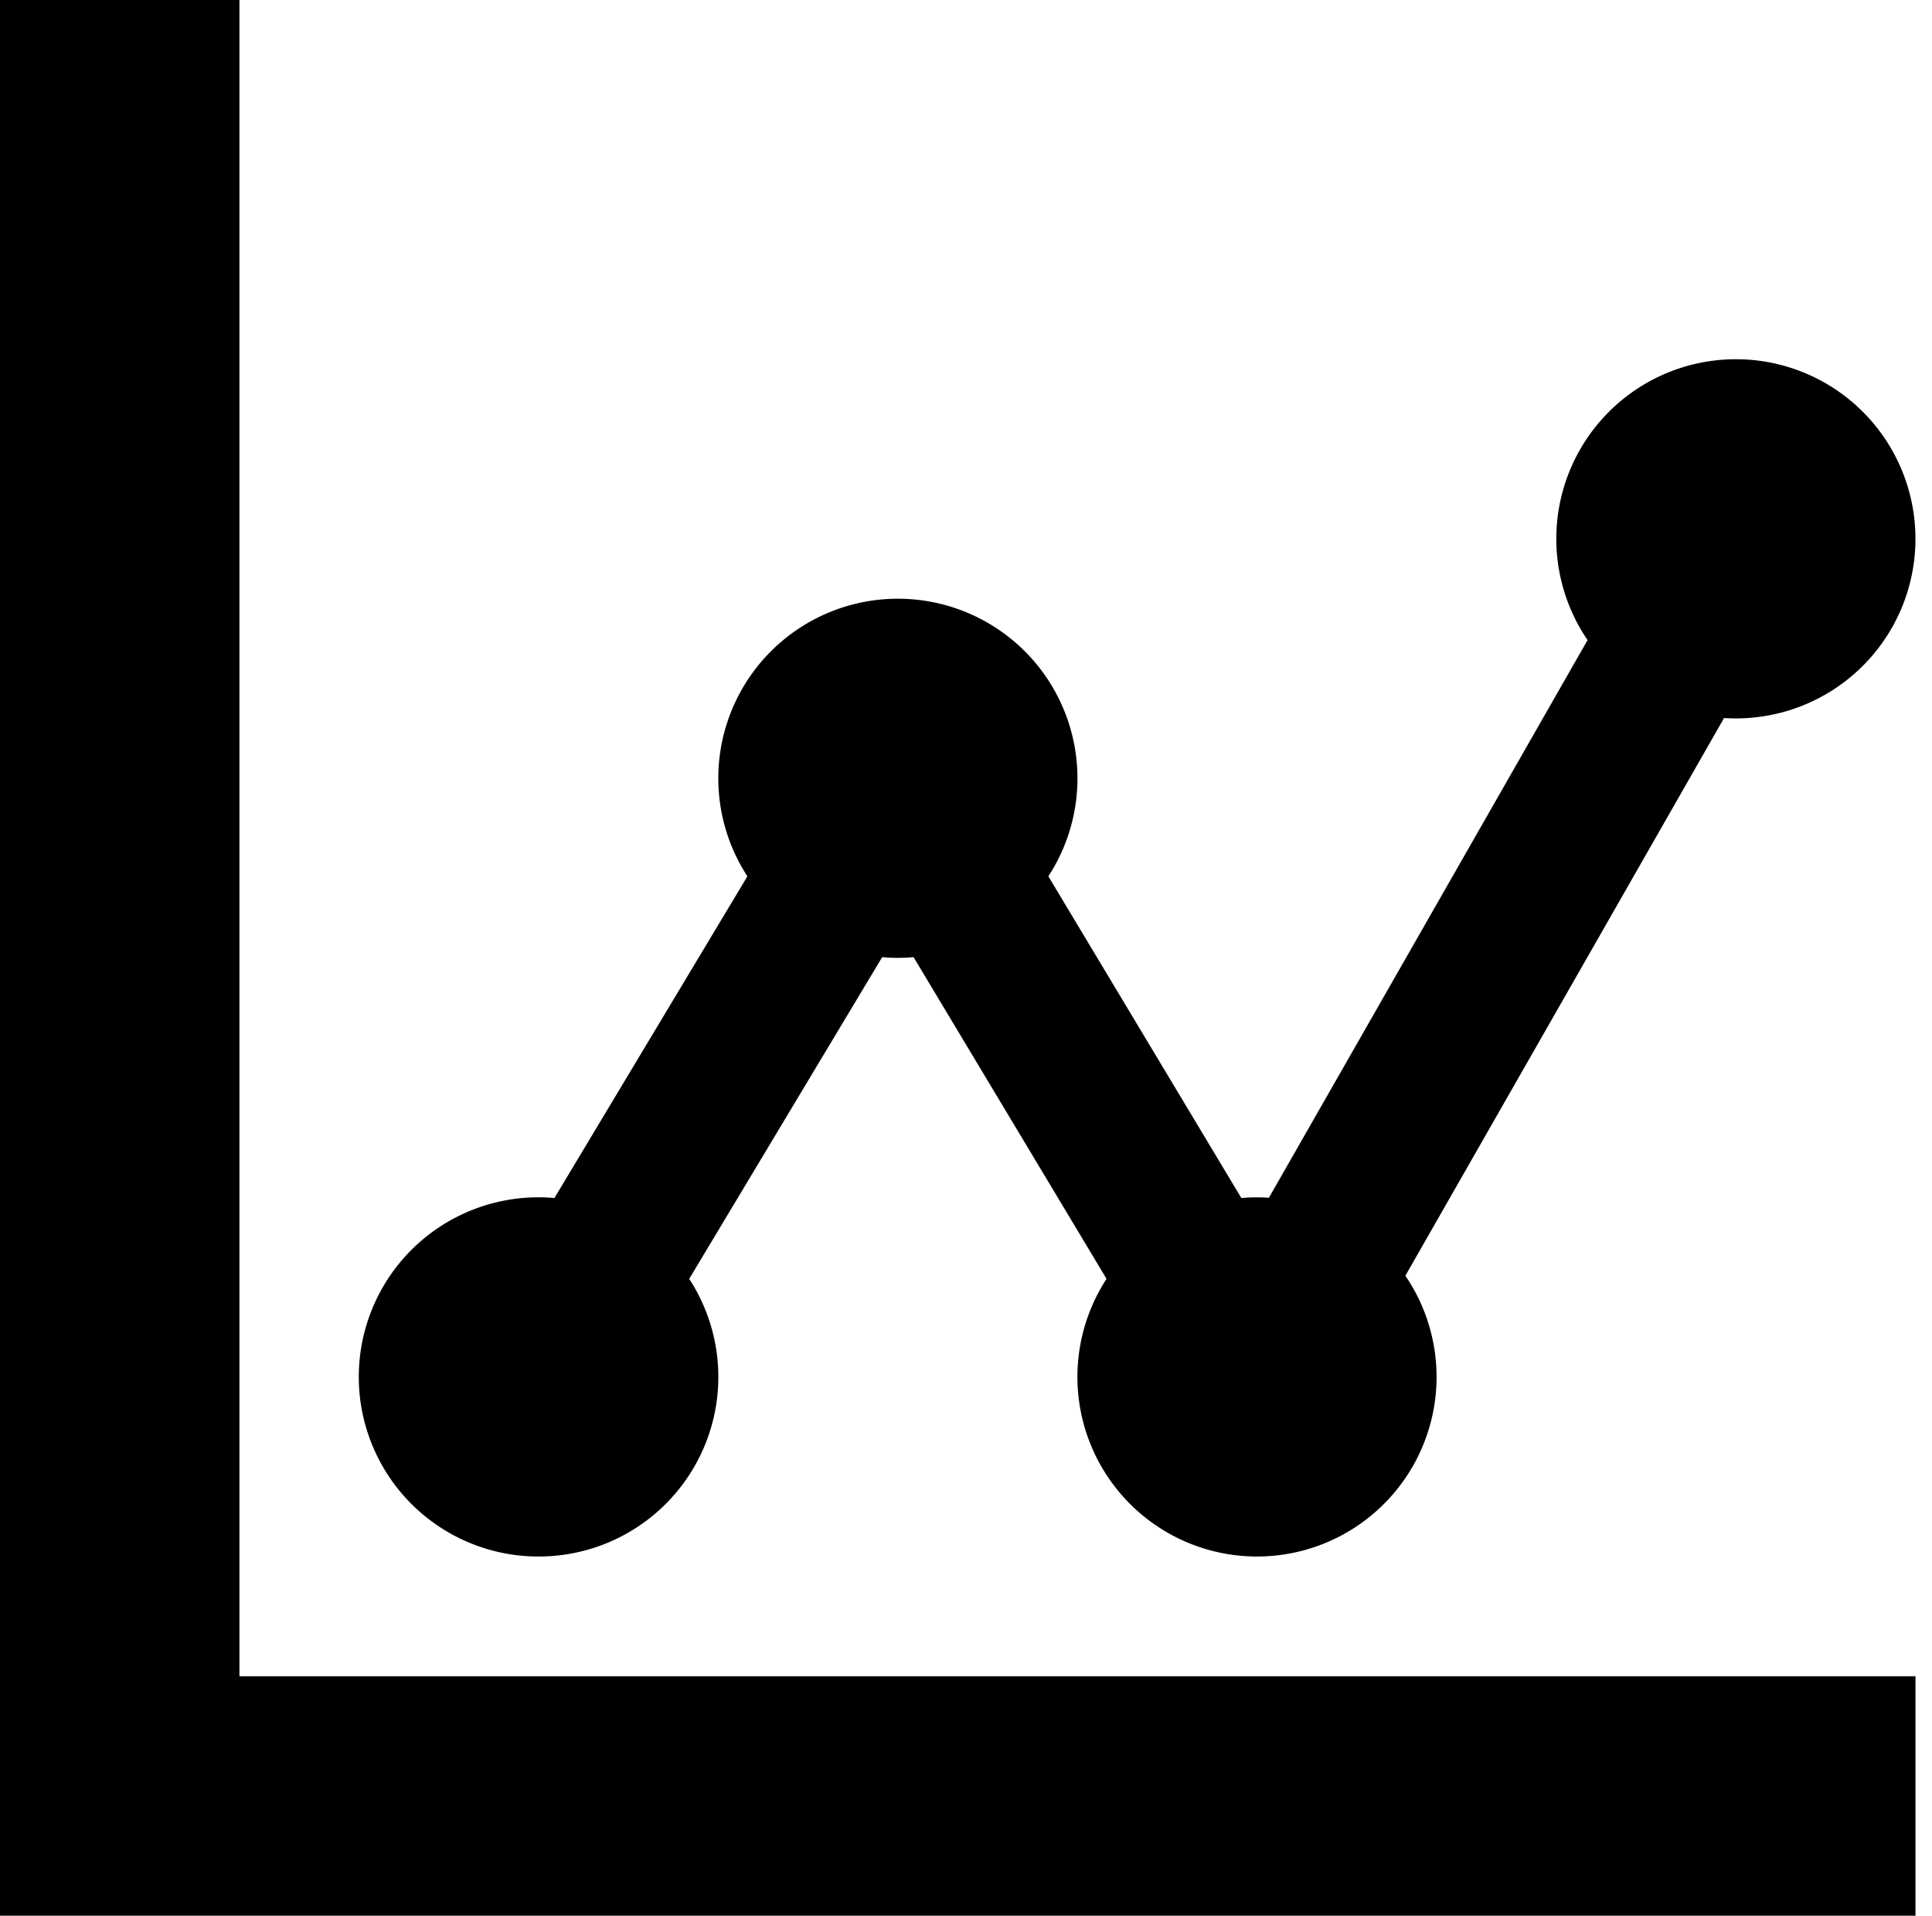 <svg xmlns="http://www.w3.org/2000/svg" viewBox="0 0 16.138 16"><path d="M2 14h14v2H0V0h2zm2.5-1a1.5 1.5 0 1 1 .131-2.994l1.612-2.687a1.5 1.5 0 1 1 2.514 0l1.612 2.687a1.42 1.42 0 0 1 .23-.002l2.662-4.658a1.5 1.5 0 1 1 1.14.651l-2.662 4.658a1.5 1.5 0 1 1-2.496.026L7.631 7.994a1.42 1.42 0 0 1-.262 0l-1.612 2.687A1.5 1.5 0 0 1 4.5 13z"/></svg>